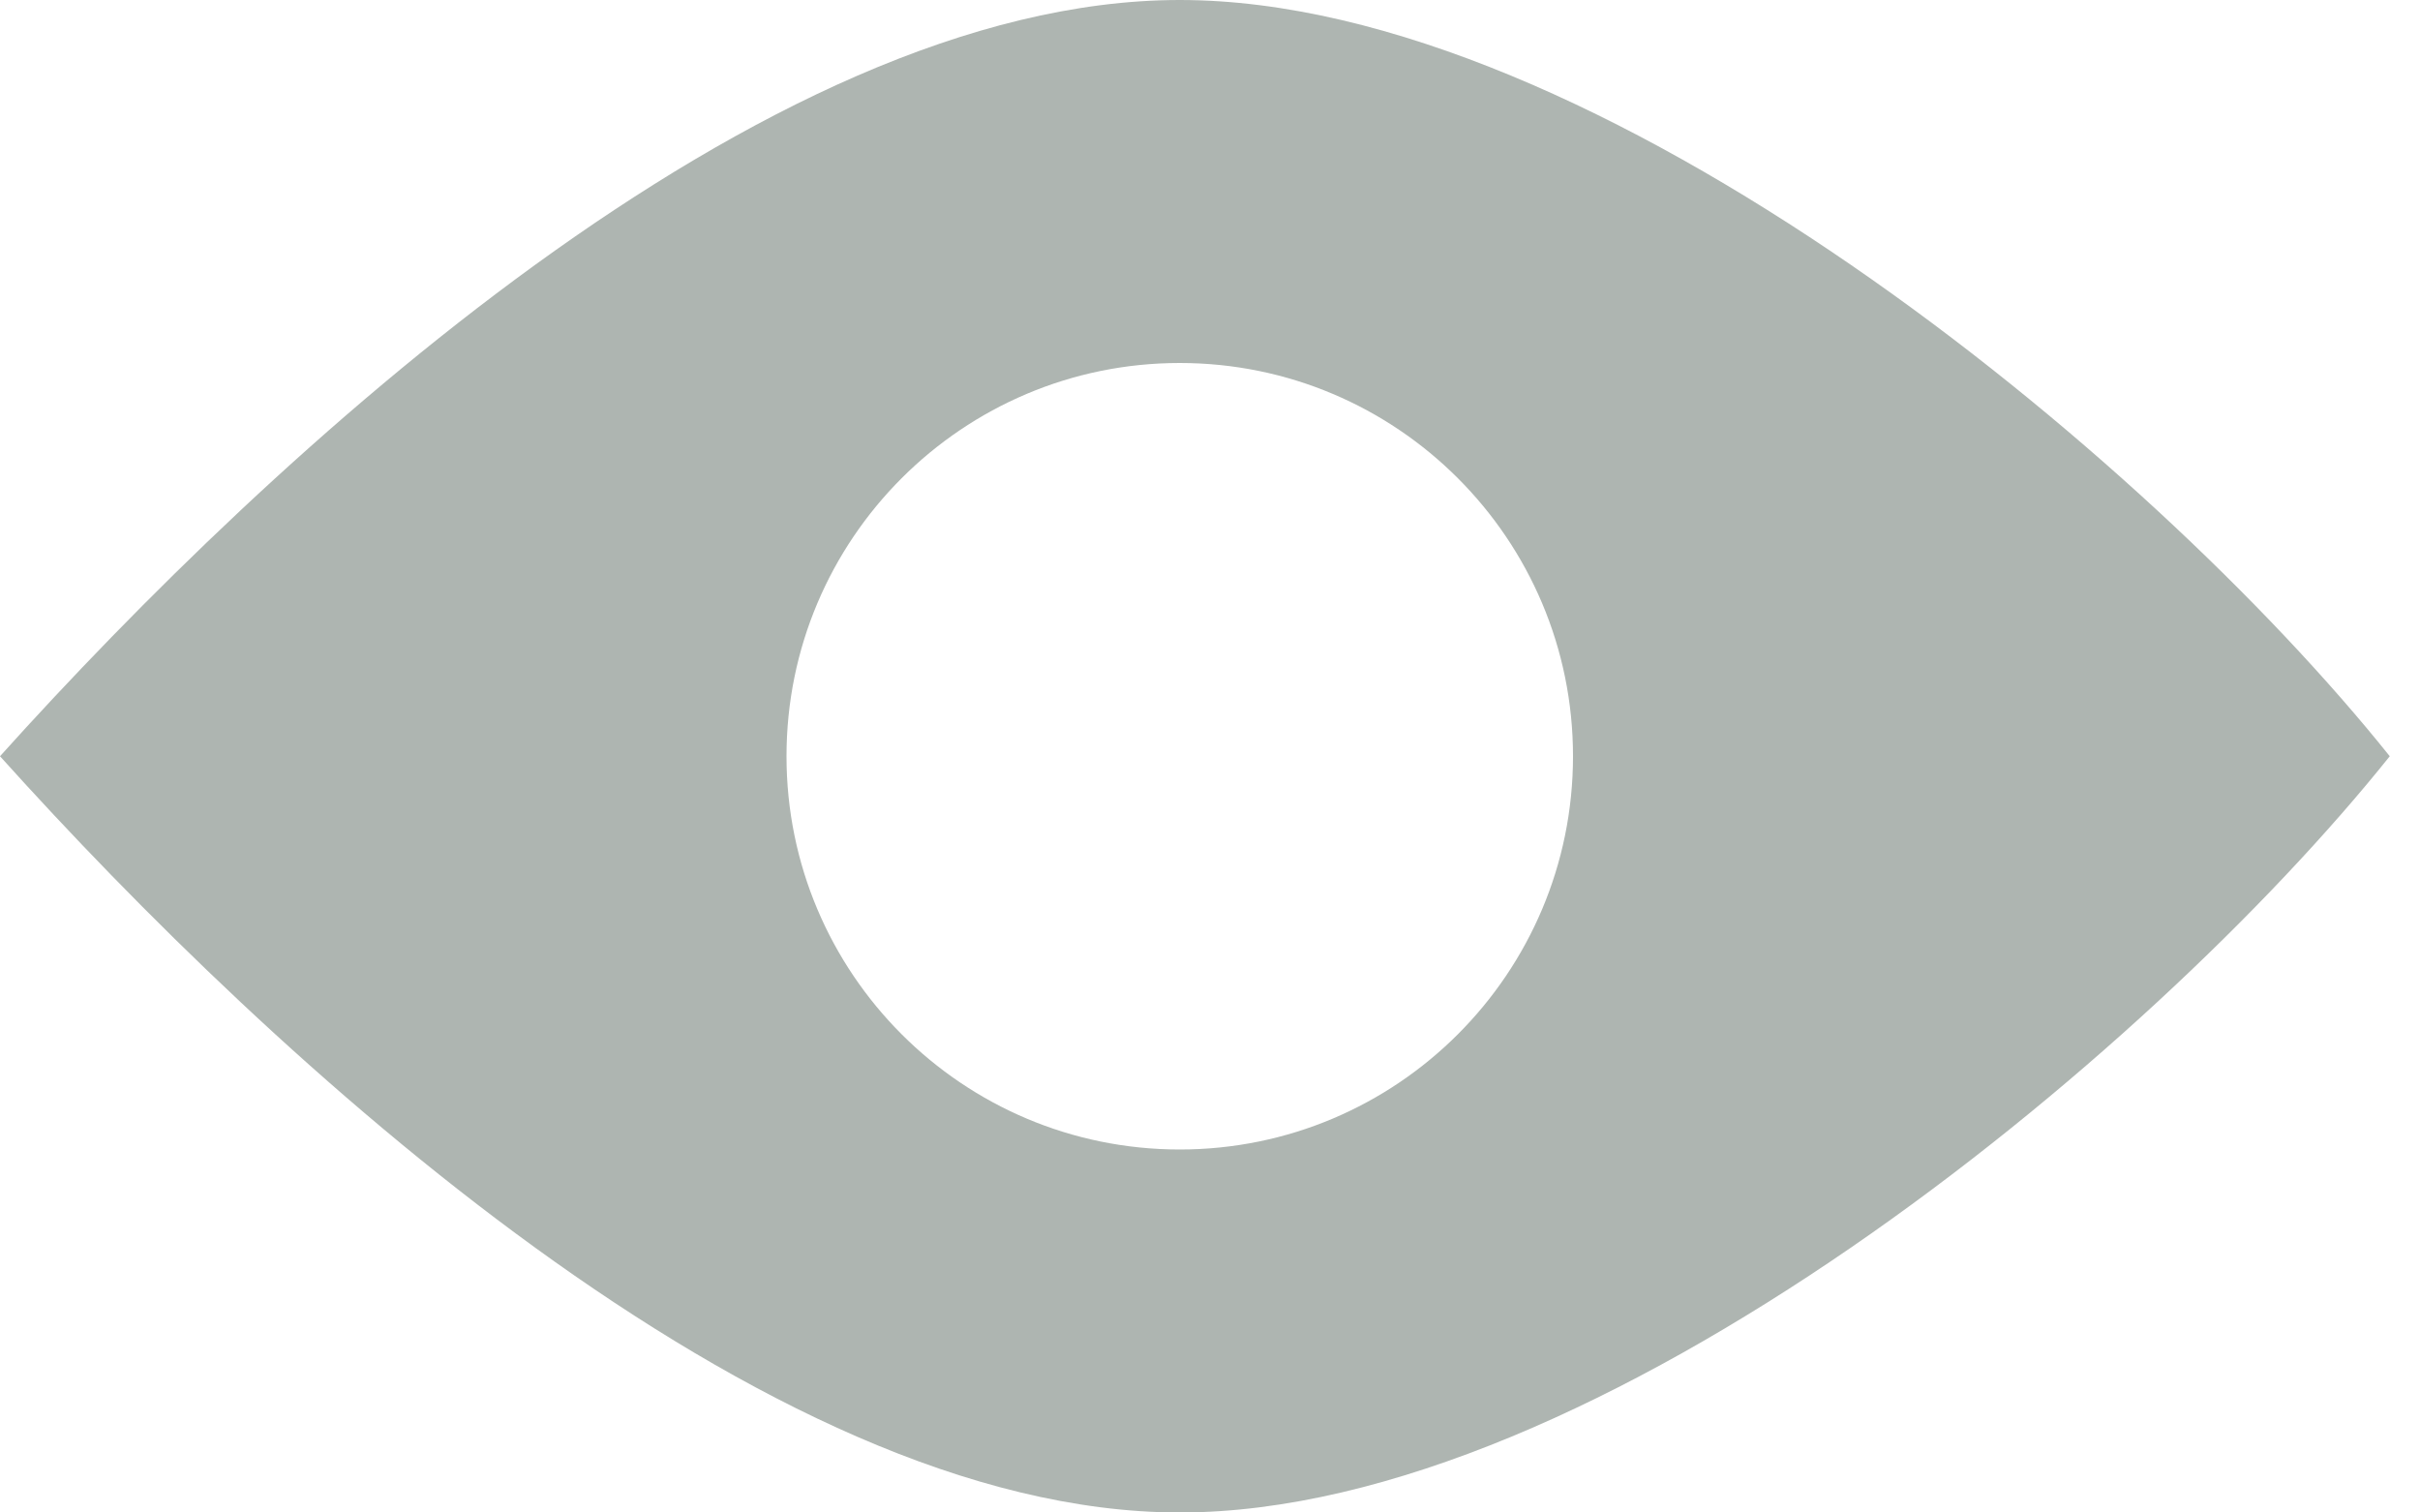 <svg width="40" height="25" viewBox="0 0 40 25" fill="none" xmlns="http://www.w3.org/2000/svg">
<path fill-rule="evenodd" clip-rule="evenodd" d="M19.5 25C26.404 25 35.5 17.5 39.5 12.5C35.5 7.5 26.404 0 19.5 0C12.596 0 4.5 7.5 0 12.5C4.5 17.5 12.596 25 19.5 25ZM19.5 19C23.09 19 26 16.09 26 12.5C26 8.91 23.09 6 19.5 6C15.91 6 13 8.91 13 12.5C13 16.09 15.91 19 19.5 19Z" fill="#AEB5B1"/>
</svg>
